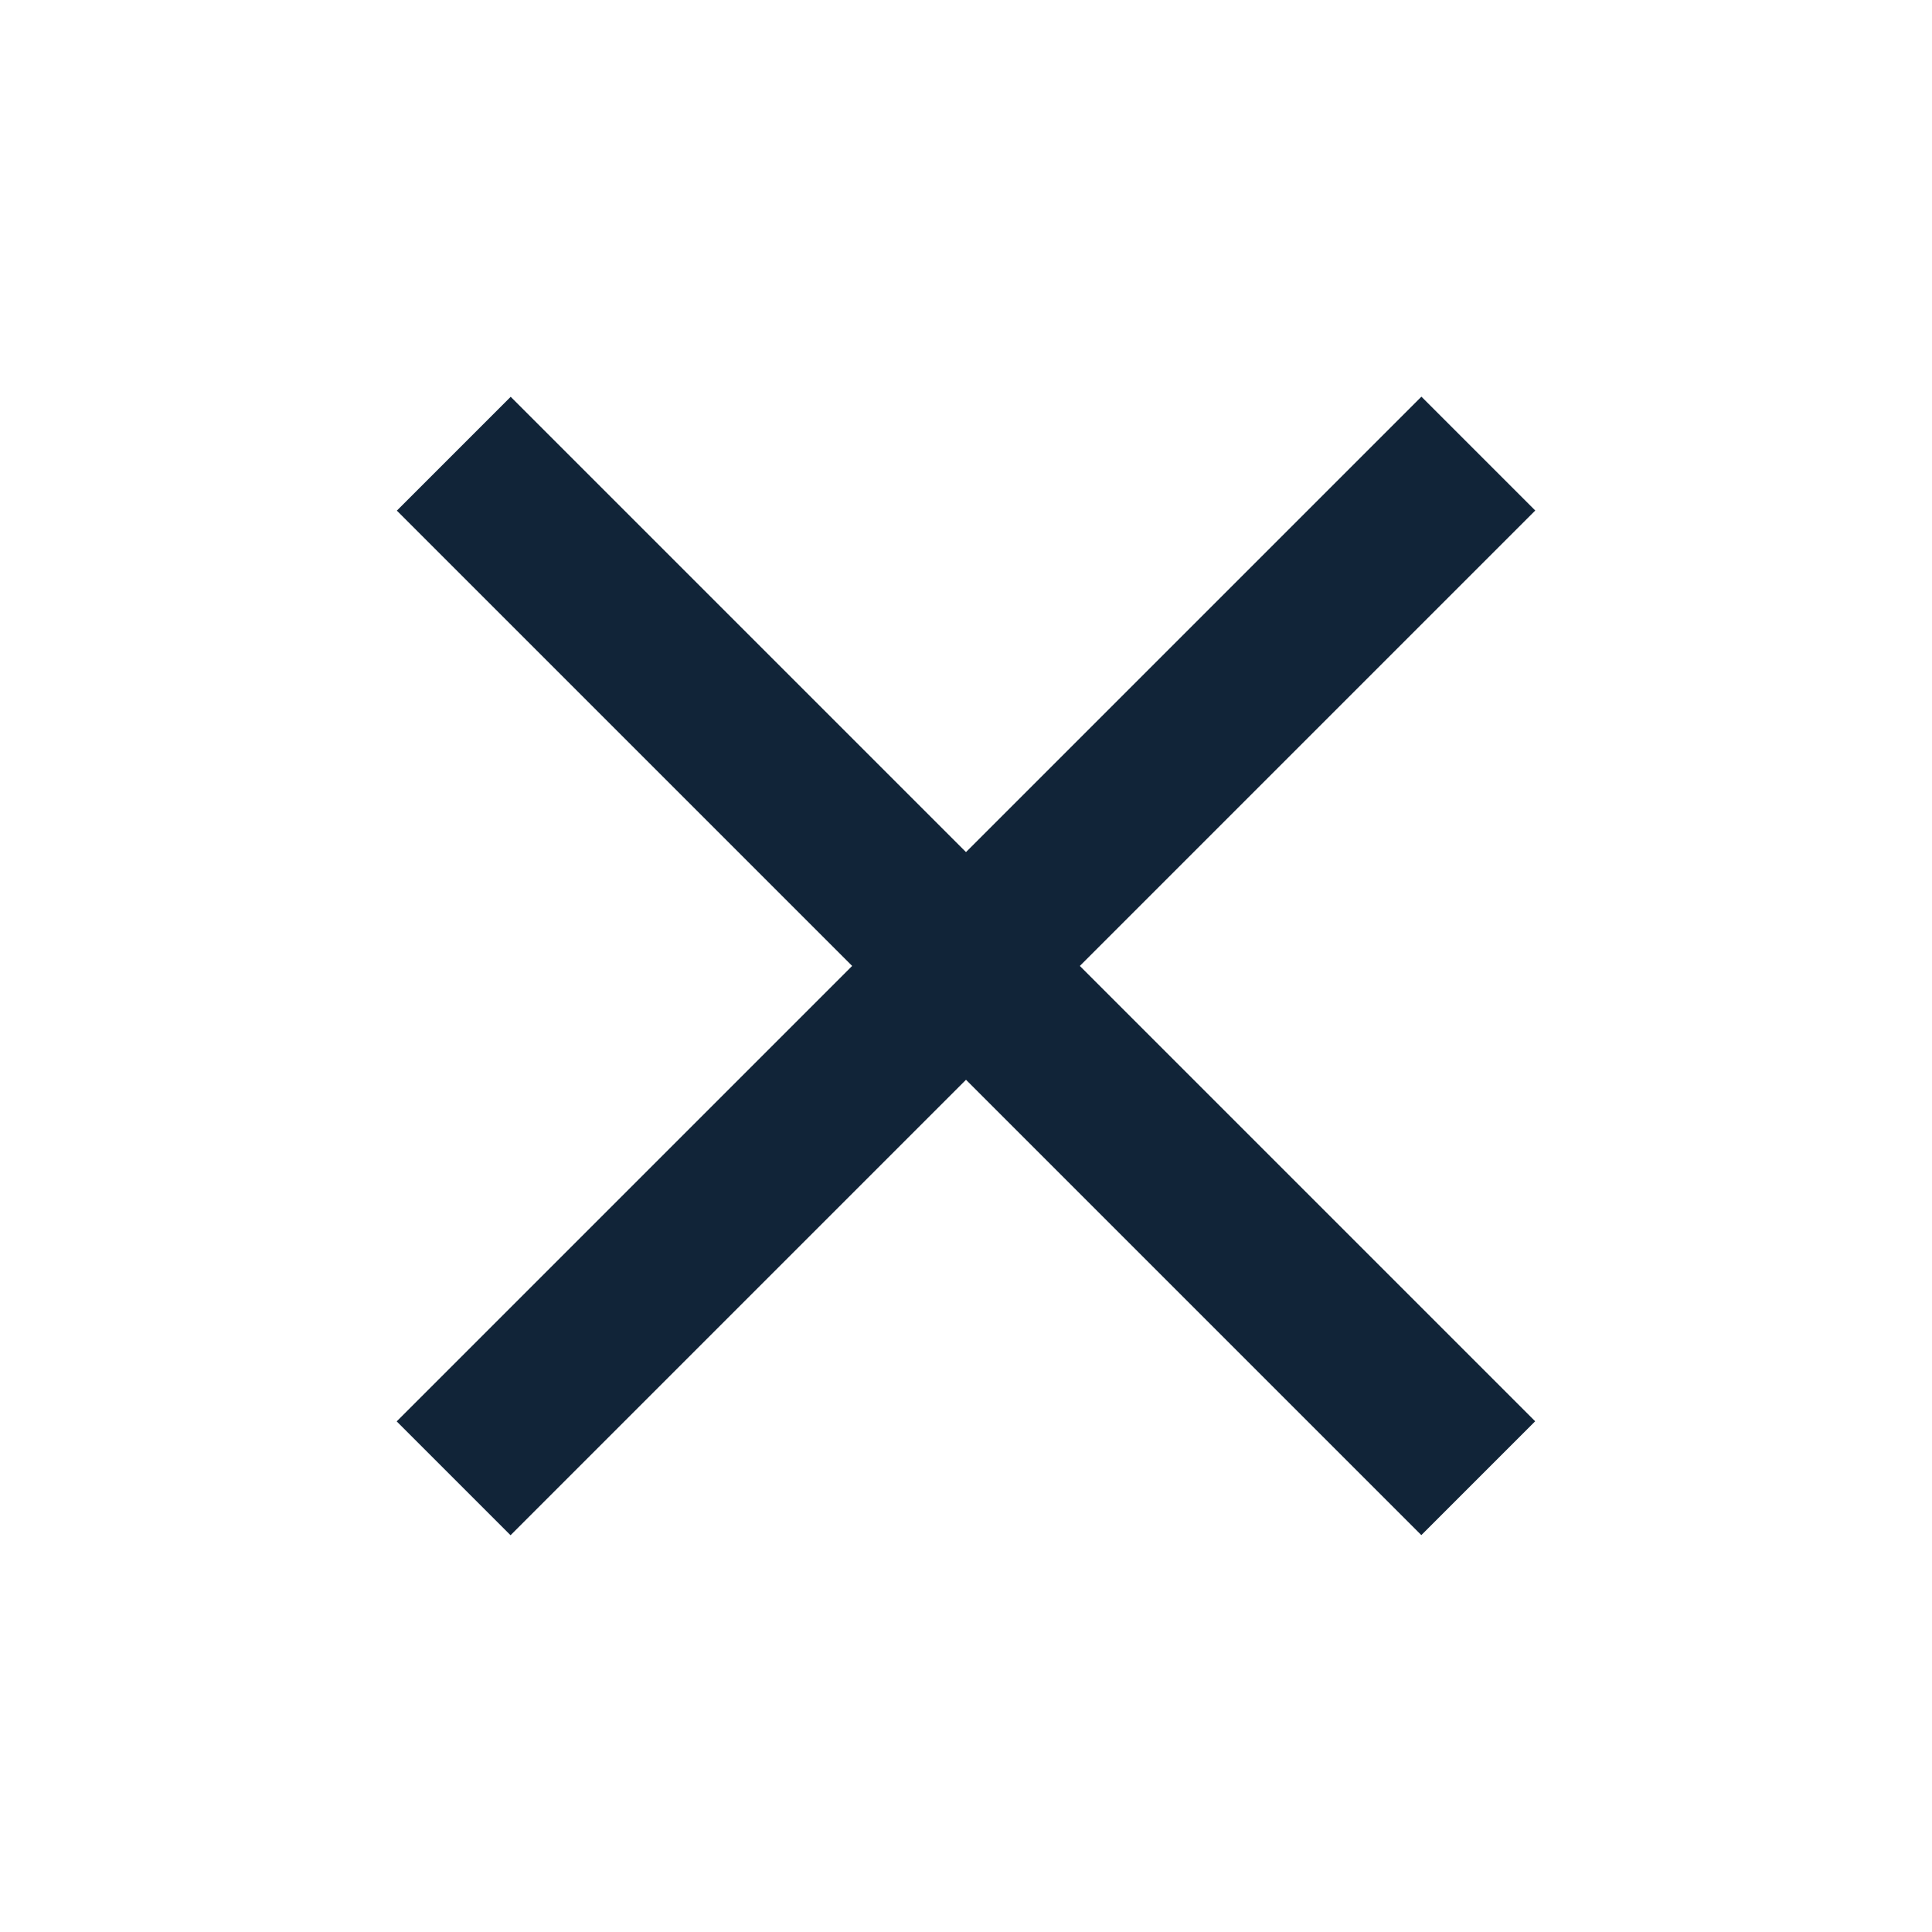 <svg viewBox="0 0 24 24" fill="none" xmlns="http://www.w3.org/2000/svg">
<rect x="6.344" y="4.929" width="17.998" height="2" transform="rotate(45 6.344 4.929)" fill="#112438"/>
<rect x="4.928" y="17.657" width="18.002" height="2" transform="rotate(-45 4.928 17.657)" fill="#112438"/>
</svg>
